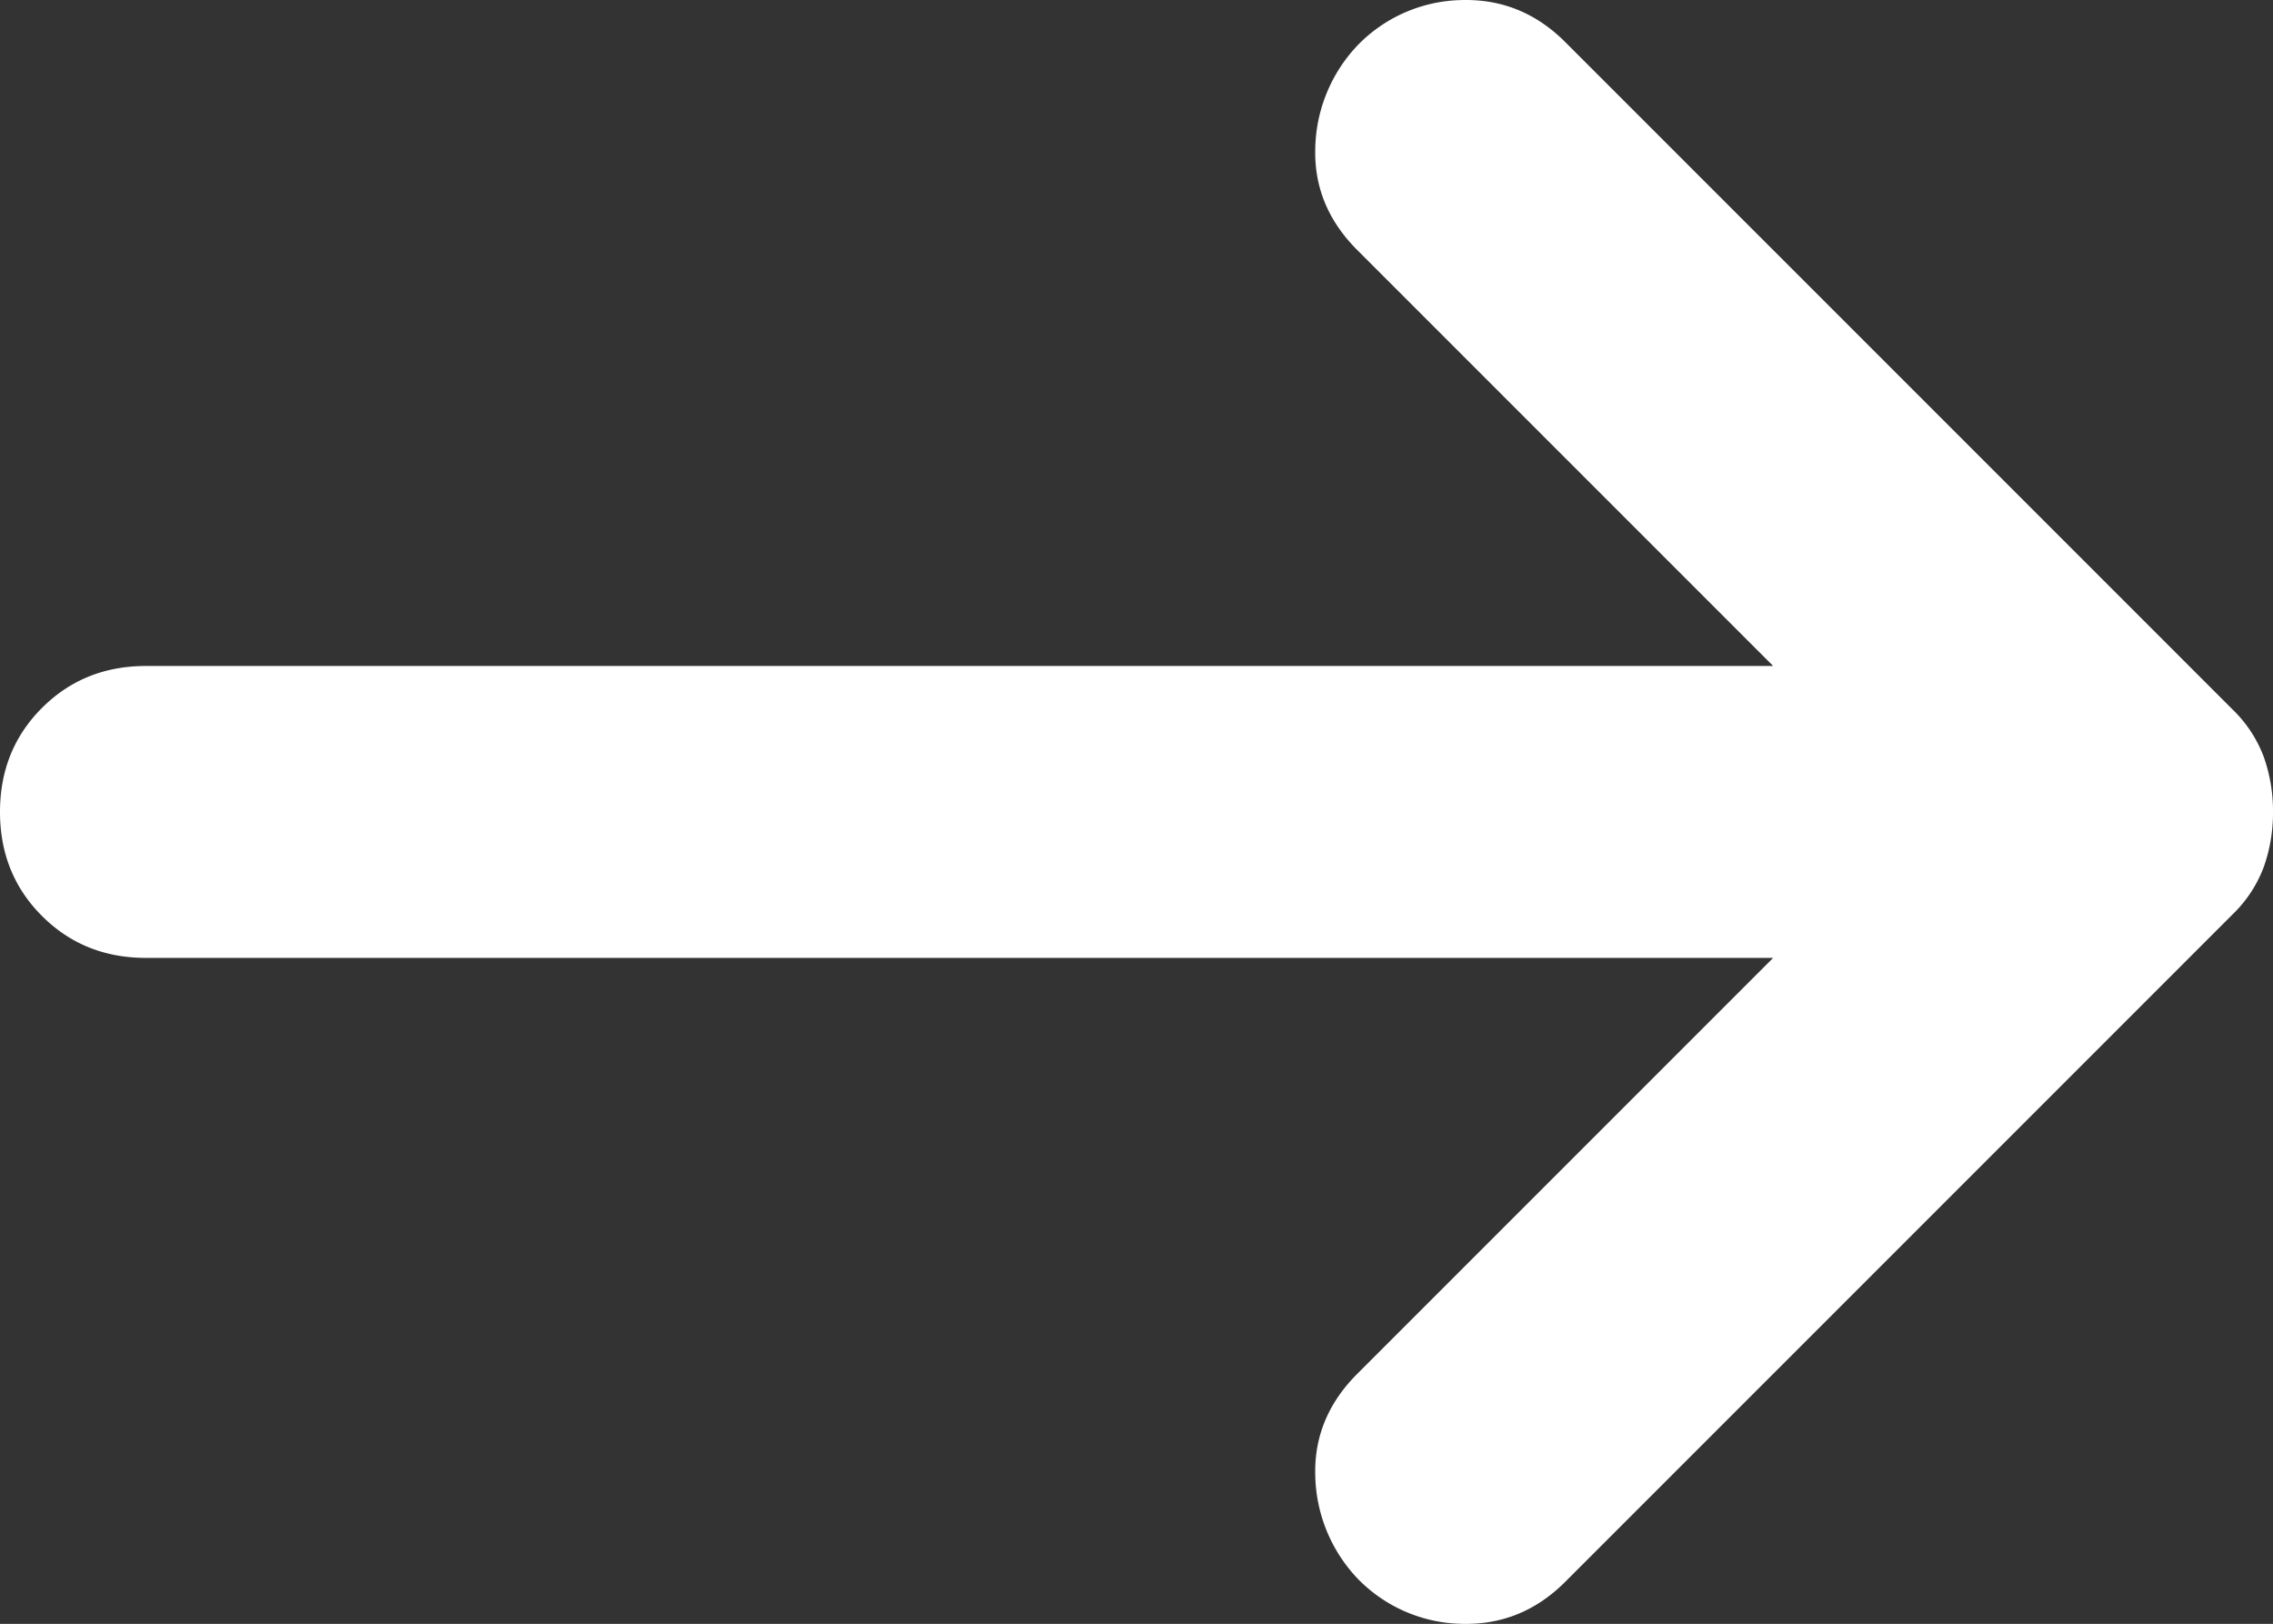 <svg xmlns="http://www.w3.org/2000/svg" width="623" height="445.04" viewBox="0 0 623 445.04">
  <rect x="0" y="0" width="623" height="445.04" fill="#333333" stroke="none"/>
  <path id="white-arrow" d="M646-440H200q-17,0-28.5-11.5T160-480q0-17,11.5-28.5T200-520H646L532-634q-12-12-11.5-28A42.189,42.189,0,0,1,532-690a40.785,40.785,0,0,1,28.5-12.5Q577-703,589-691L772-508a35.09,35.09,0,0,1,8.5,13,44.27,44.27,0,0,1,2.5,15,44.27,44.27,0,0,1-2.5,15,35.09,35.09,0,0,1-8.5,13L589-269q-12,12-28.5,11.5A40.785,40.785,0,0,1,532-270a42.189,42.189,0,0,1-11.5-28q-.5-16,11.5-28Z" transform="translate(-160 702.52)" fill="#fff"/>
</svg>
